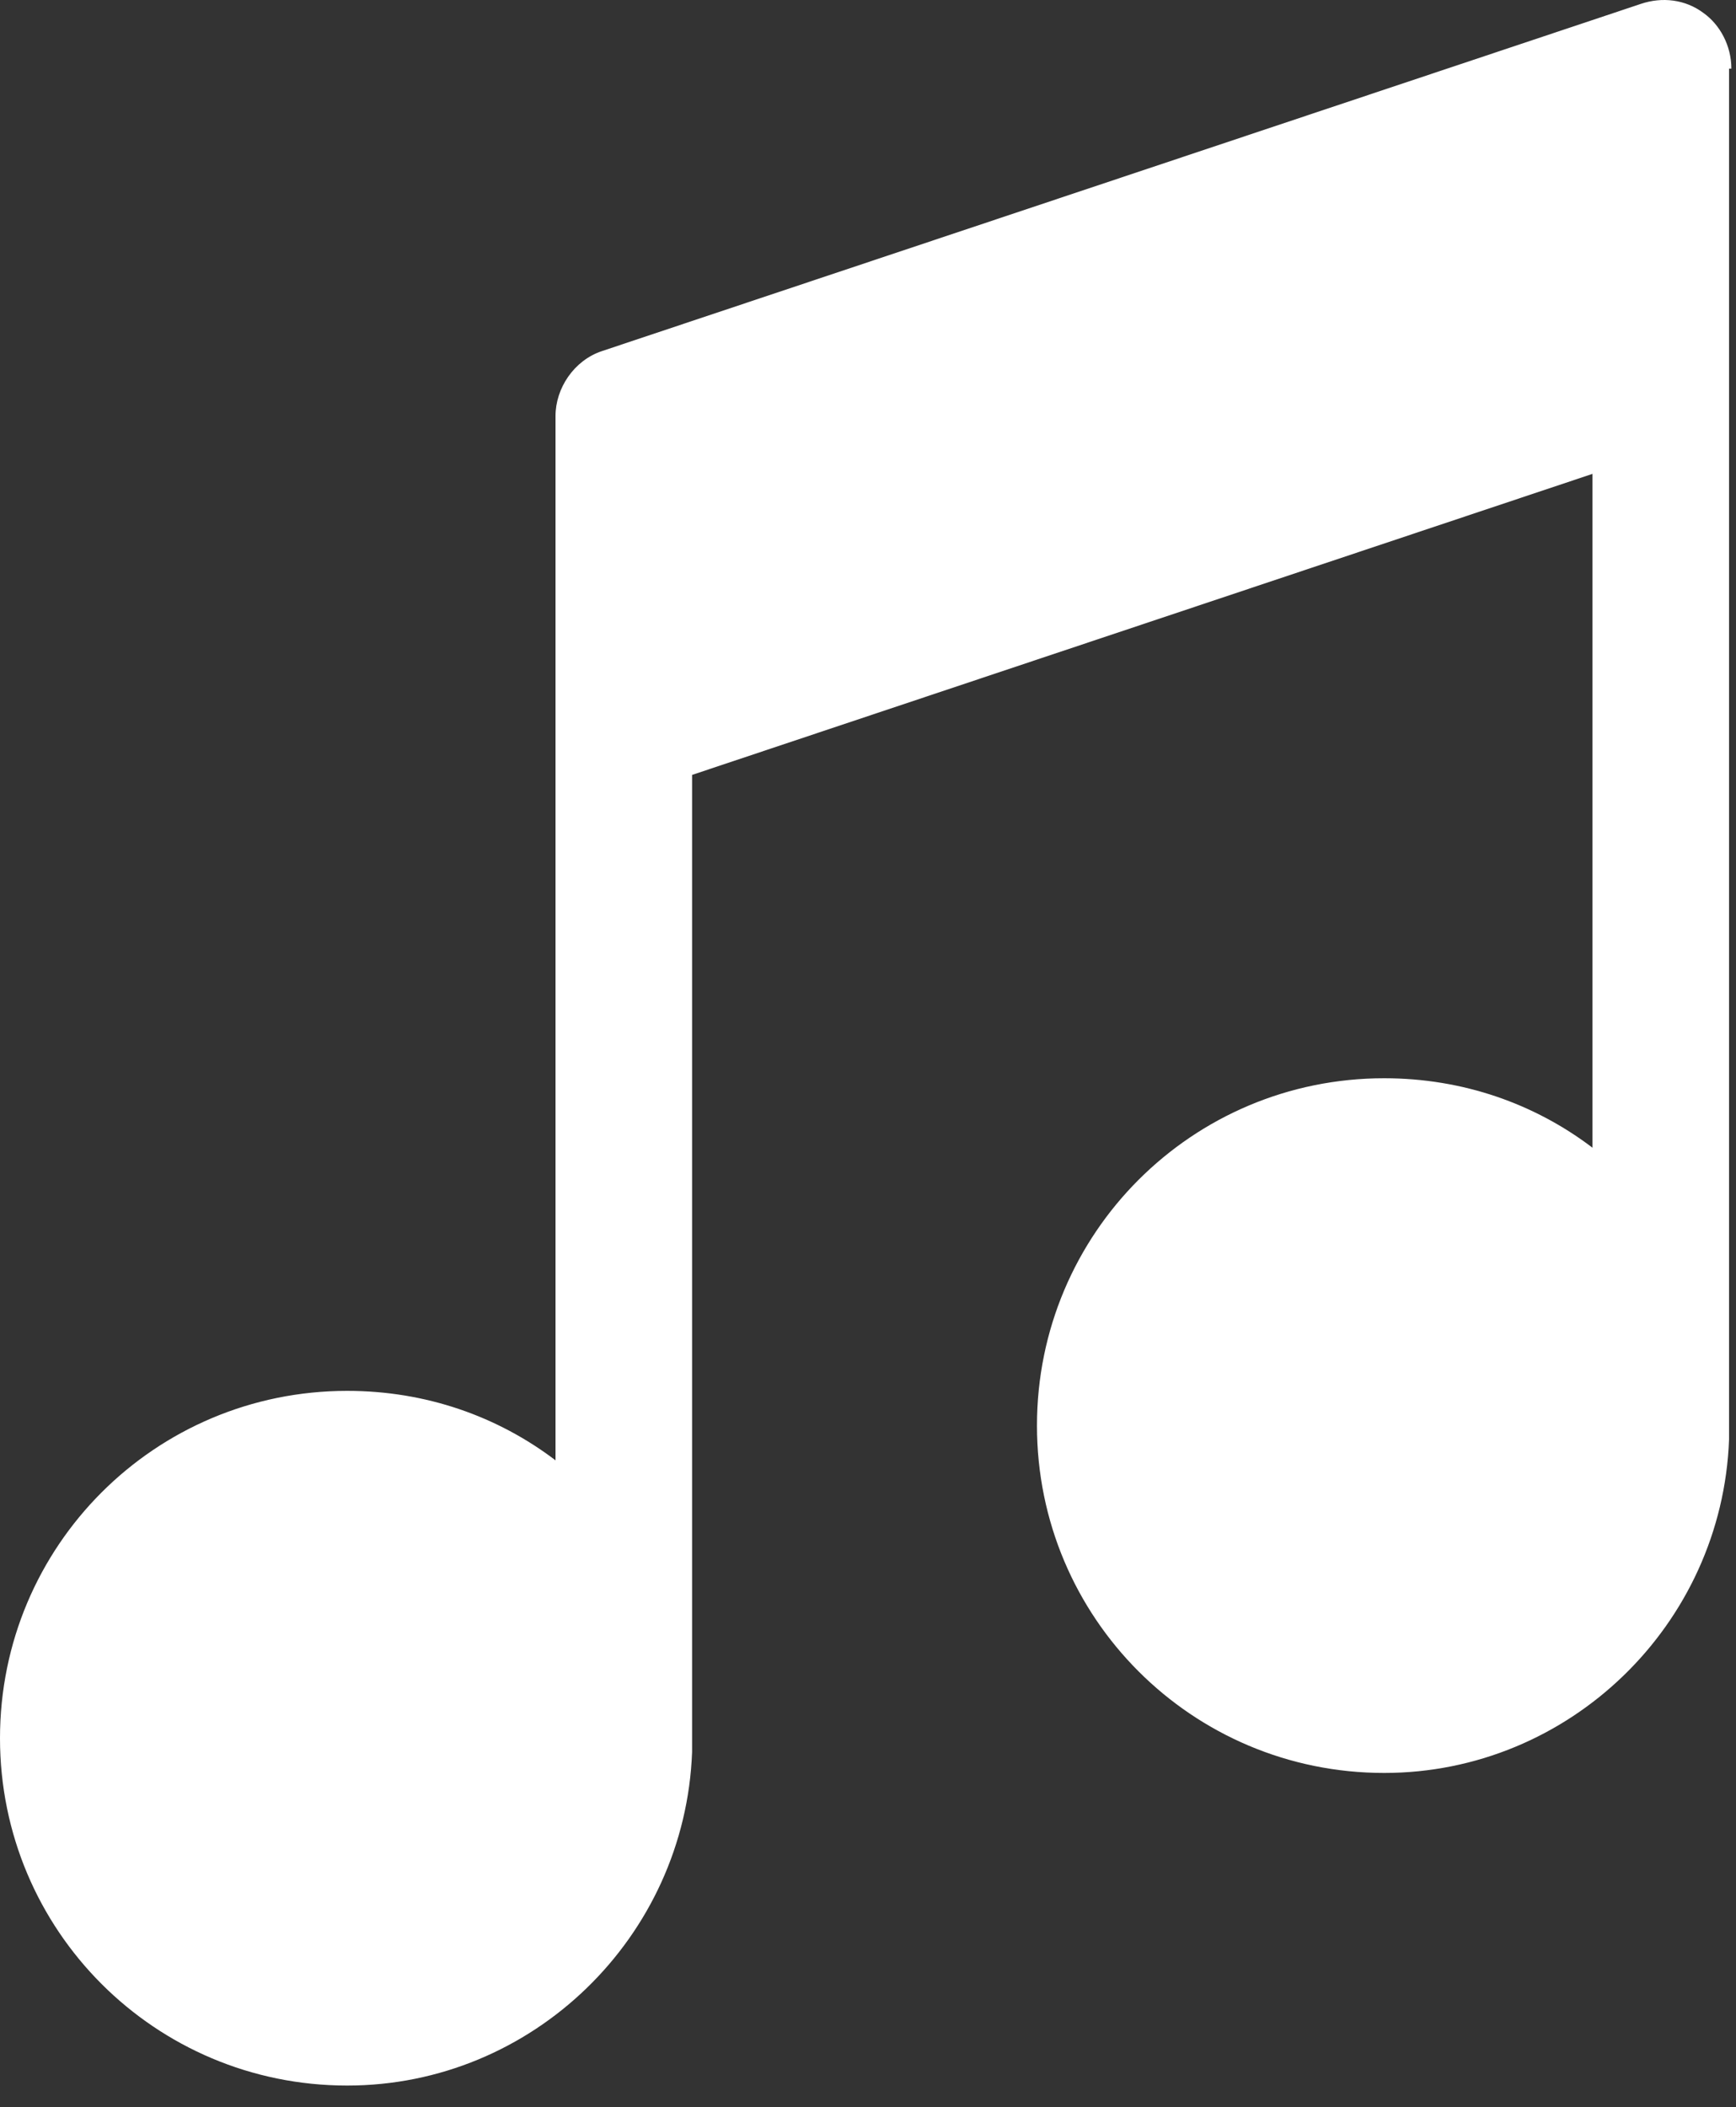 <svg width="100%" height="100%" viewBox="0 0 75 91" version="1.1" xmlns="http://www.w3.org/2000/svg" xmlns:xlink="http://www.w3.org/1999/xlink" xml:space="preserve" xmlns:serif="http://www.serif.com/" style="fill-rule:evenodd;clip-rule:evenodd;stroke-linejoin:round;stroke-miterlimit:2;">
    <rect x="0" y="0" width="75" height="91" fill="#333333" stroke="none"/>
    <g transform="matrix(1,0,0,1,-12.6,-5.036)">
        <path d="M87.4,8C87.4,7 86.9,6.1 86.2,5.6C85.4,5 84.4,4.9 83.5,5.2L38.6,20.2C37.4,20.6 36.6,21.8 36.6,23L36.6,68.1C34.1,66.2 31,65.1 27.6,65.1C19.3,65.1 12.6,71.8 12.6,80.1C12.6,88.4 19.3,95.1 27.6,95.1C35.6,95.1 42.2,88.7 42.5,80.7L42.5,38.5L81.4,25.5L81.4,54.6C78.9,52.7 75.8,51.6 72.4,51.6C64.1,51.6 57.4,58.3 57.4,66.6C57.4,74.9 64.1,81.6 72.4,81.6C80.4,81.6 87,75.2 87.3,67.2L87.3,8L87.4,8Z" style="fill:white;fill-rule:nonzero;"/>
    </g>
</svg>
